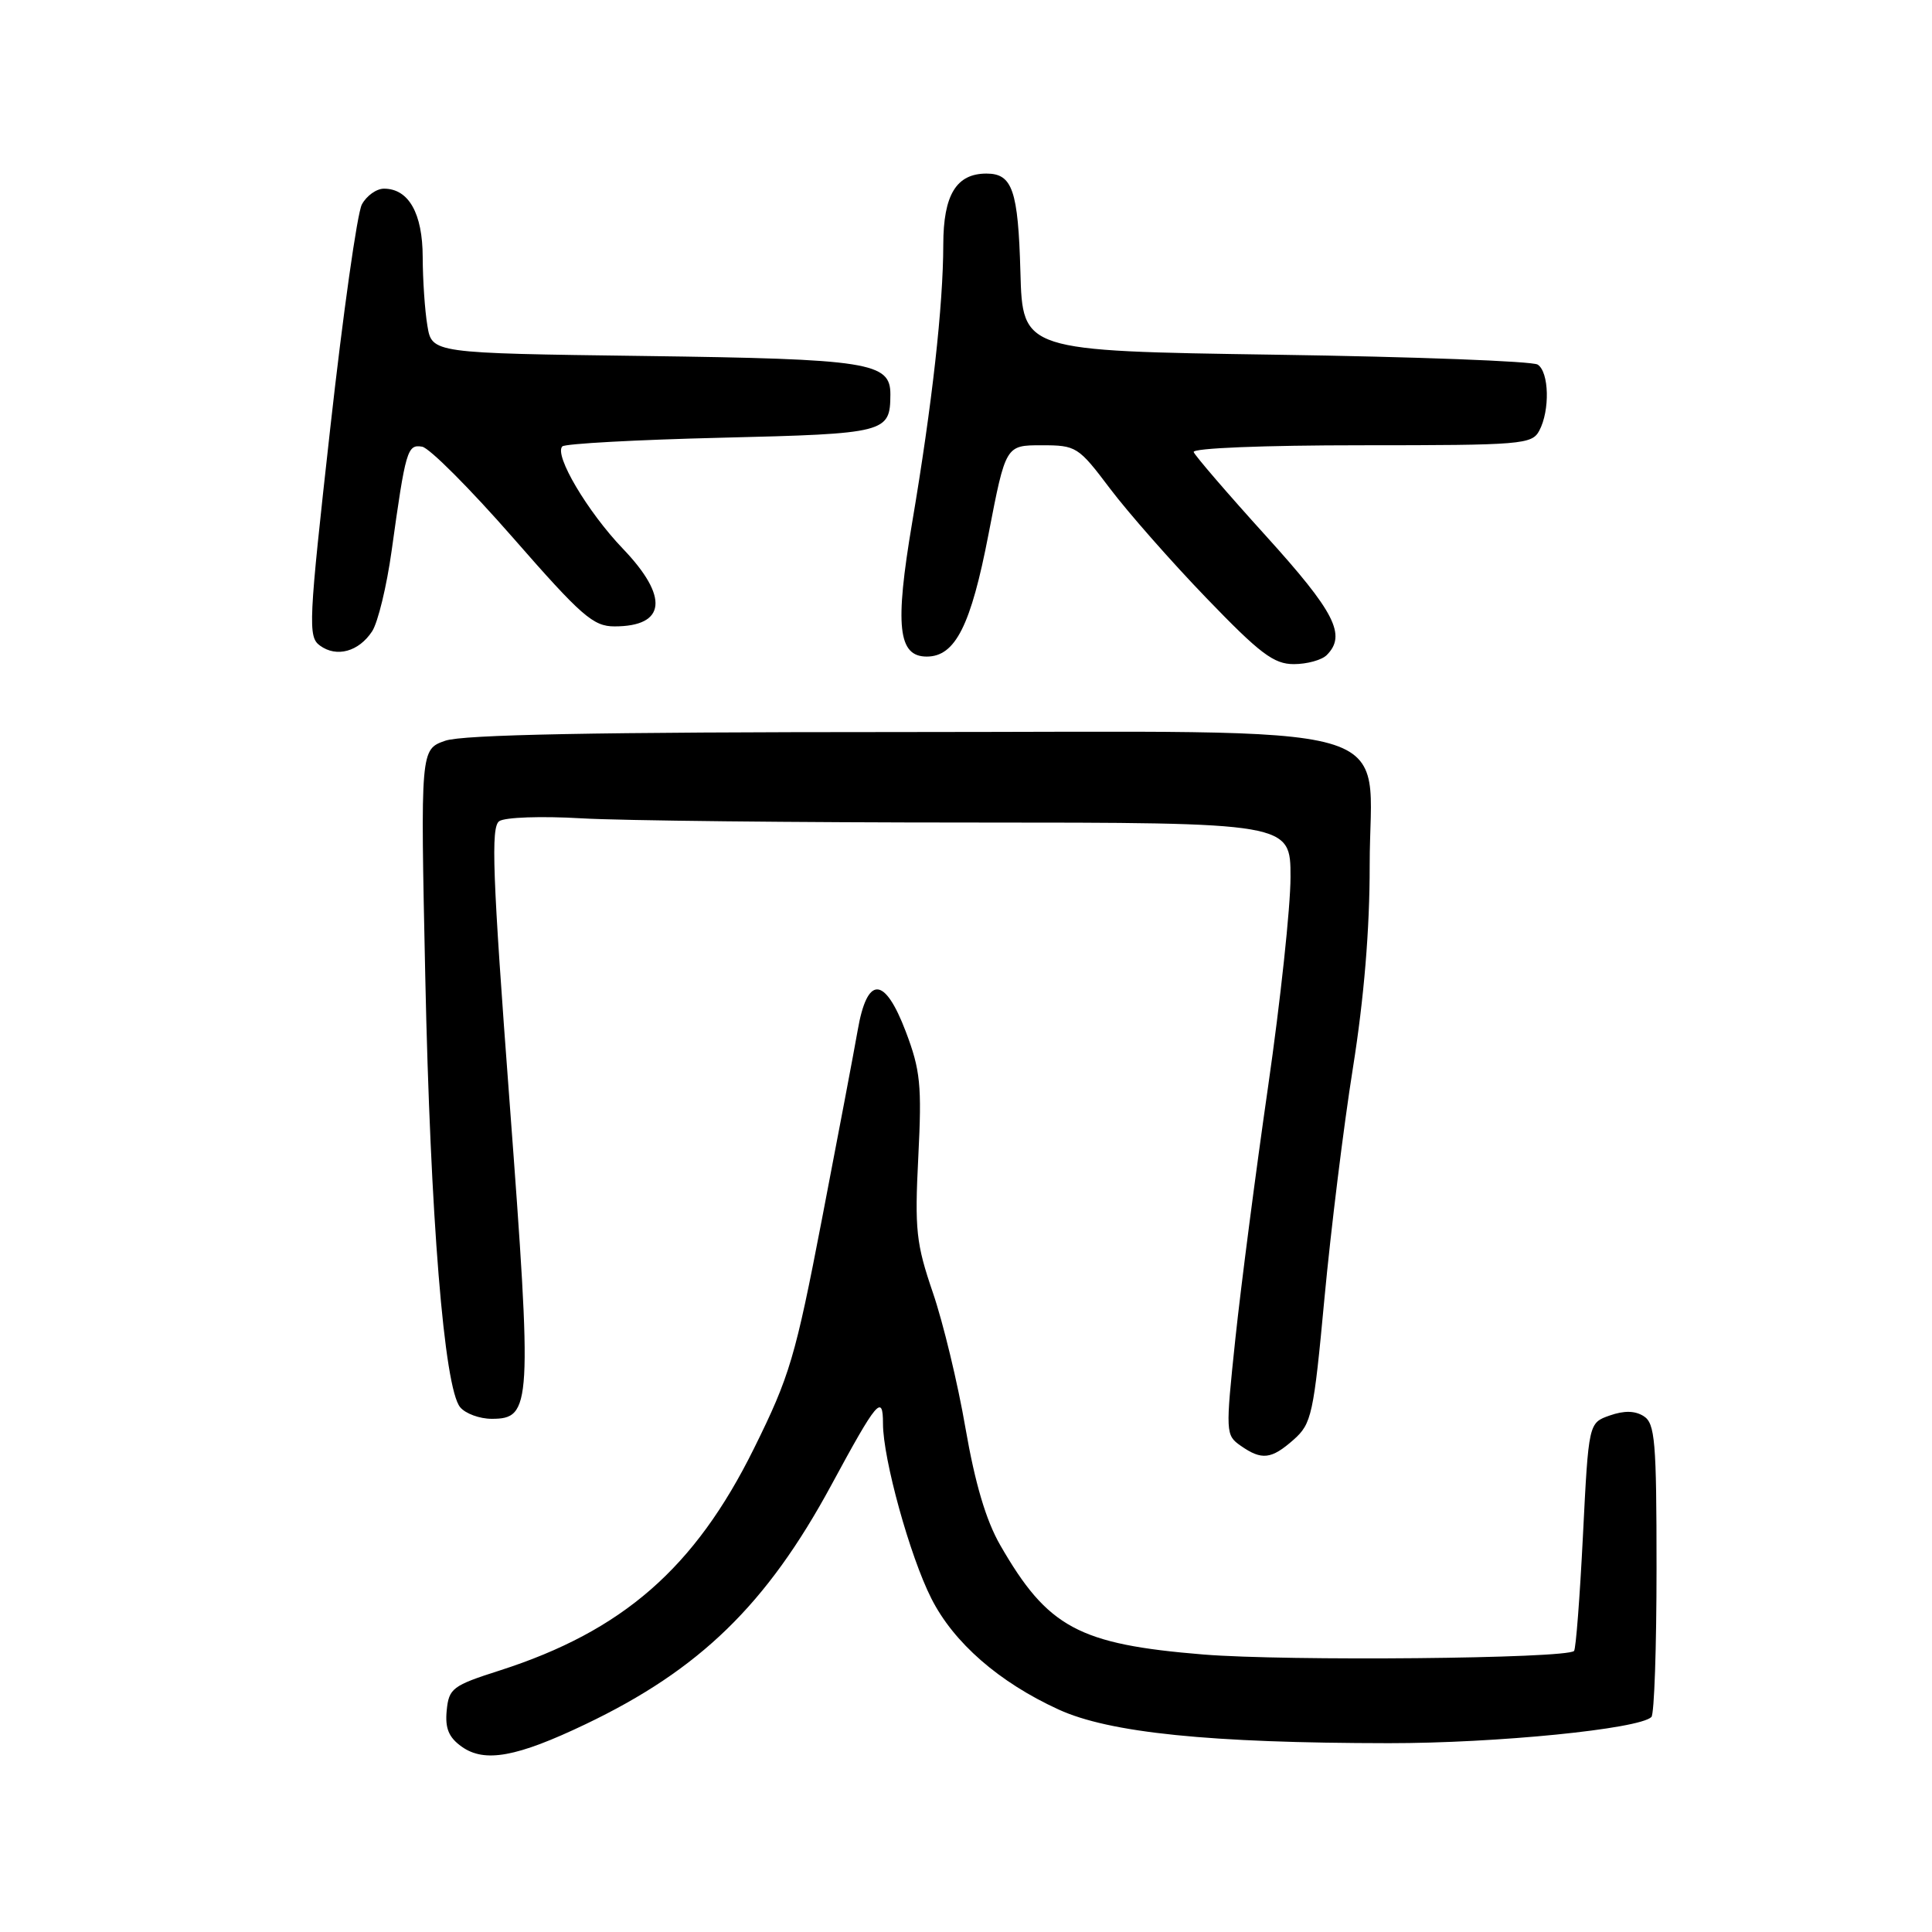 <?xml version="1.0" encoding="UTF-8" standalone="no"?>
<!DOCTYPE svg PUBLIC "-//W3C//DTD SVG 1.1//EN" "http://www.w3.org/Graphics/SVG/1.1/DTD/svg11.dtd" >
<svg xmlns="http://www.w3.org/2000/svg" xmlns:xlink="http://www.w3.org/1999/xlink" version="1.1" viewBox="0 0 256 256">
 <g >
 <path fill="currentColor"
d=" M 77.58 228.47 C 92.72 221.24 101.59 212.61 110.15 196.79 C 116.21 185.58 117.00 184.64 117.00 188.64 C 117.00 193.30 120.57 206.22 123.41 211.81 C 126.37 217.67 132.38 222.91 140.27 226.52 C 147.00 229.61 160.32 230.96 184.00 230.98 C 198.31 230.99 217.23 229.10 218.82 227.51 C 219.20 227.14 219.50 218.26 219.50 207.78 C 219.50 190.95 219.30 188.60 217.80 187.65 C 216.65 186.92 215.21 186.89 213.30 187.56 C 210.50 188.54 210.50 188.54 209.75 203.44 C 209.34 211.63 208.81 218.52 208.57 218.76 C 207.55 219.78 170.51 220.13 159.45 219.23 C 142.92 217.88 138.82 215.67 132.53 204.73 C 130.65 201.46 129.20 196.56 127.93 189.23 C 126.92 183.33 124.97 175.25 123.61 171.28 C 121.39 164.78 121.19 162.96 121.68 153.28 C 122.16 143.78 121.96 141.81 120.02 136.69 C 117.21 129.30 114.91 129.24 113.65 136.51 C 113.17 139.26 111.04 150.50 108.92 161.50 C 105.39 179.84 104.64 182.37 99.89 191.96 C 92.06 207.78 82.50 216.12 66.21 221.35 C 59.95 223.35 59.48 223.71 59.19 226.65 C 58.96 229.02 59.46 230.22 61.19 231.45 C 64.22 233.60 68.46 232.83 77.58 228.47 Z  M 171.43 190.75 C 173.80 188.64 174.06 187.46 175.50 172.00 C 176.35 162.93 178.04 149.20 179.27 141.50 C 180.74 132.27 181.50 123.12 181.49 114.66 C 181.48 95.14 188.05 97.00 119.09 97.00 C 78.92 97.00 61.33 97.34 59.00 98.15 C 55.71 99.30 55.71 99.30 56.35 129.40 C 57.02 161.27 58.85 183.91 60.97 186.46 C 61.67 187.31 63.55 188.00 65.15 188.00 C 70.44 188.00 70.54 186.32 67.53 146.12 C 65.25 115.79 65.03 109.59 66.15 108.81 C 66.90 108.29 71.73 108.12 77.00 108.43 C 82.22 108.74 105.51 108.99 128.75 108.99 C 171.00 109.00 171.00 109.00 171.00 116.22 C 171.00 120.19 169.66 132.68 168.03 143.97 C 166.40 155.26 164.45 170.27 163.70 177.32 C 162.38 189.87 162.39 190.16 164.40 191.57 C 167.19 193.52 168.46 193.38 171.43 190.75 Z  M 175.80 86.80 C 178.44 84.16 176.89 81.11 167.75 71.02 C 162.66 65.40 158.35 60.39 158.17 59.90 C 157.98 59.38 167.45 59.00 180.38 59.00 C 201.65 59.00 202.99 58.89 203.96 57.07 C 205.39 54.40 205.27 49.29 203.75 48.31 C 203.06 47.86 187.43 47.27 169.00 47.00 C 135.50 46.50 135.50 46.50 135.21 36.06 C 134.91 25.20 134.15 23.00 130.71 23.00 C 126.72 23.00 125.00 25.82 124.99 32.40 C 124.98 40.48 123.51 53.62 120.86 69.28 C 118.55 82.96 118.99 87.00 122.80 87.00 C 126.58 87.00 128.65 82.90 130.99 70.75 C 133.26 59.00 133.26 59.00 138.01 59.00 C 142.62 59.00 142.88 59.17 147.09 64.75 C 149.48 67.91 155.22 74.44 159.86 79.25 C 166.96 86.62 168.78 88.00 171.44 88.00 C 173.18 88.00 175.14 87.46 175.80 86.80 Z  M 49.31 83.65 C 50.08 82.47 51.24 77.67 51.89 73.00 C 53.75 59.62 53.97 58.85 55.94 59.19 C 56.91 59.36 62.32 64.79 67.97 71.25 C 77.05 81.64 78.61 83.00 81.42 83.00 C 88.26 83.00 88.67 79.10 82.52 72.69 C 77.85 67.81 73.39 60.28 74.51 59.15 C 74.87 58.79 84.37 58.27 95.62 58.00 C 117.46 57.47 117.95 57.34 117.98 52.29 C 118.01 48.01 115.25 47.57 85.36 47.17 C 57.23 46.80 57.23 46.80 56.63 43.15 C 56.29 41.14 56.02 37.06 56.01 34.08 C 56.00 28.27 54.15 25.00 50.88 25.00 C 49.88 25.00 48.57 25.94 47.95 27.09 C 47.33 28.25 45.45 41.59 43.76 56.74 C 40.88 82.56 40.79 84.38 42.39 85.54 C 44.60 87.16 47.54 86.35 49.31 83.65 Z "/>
</g>
</svg>